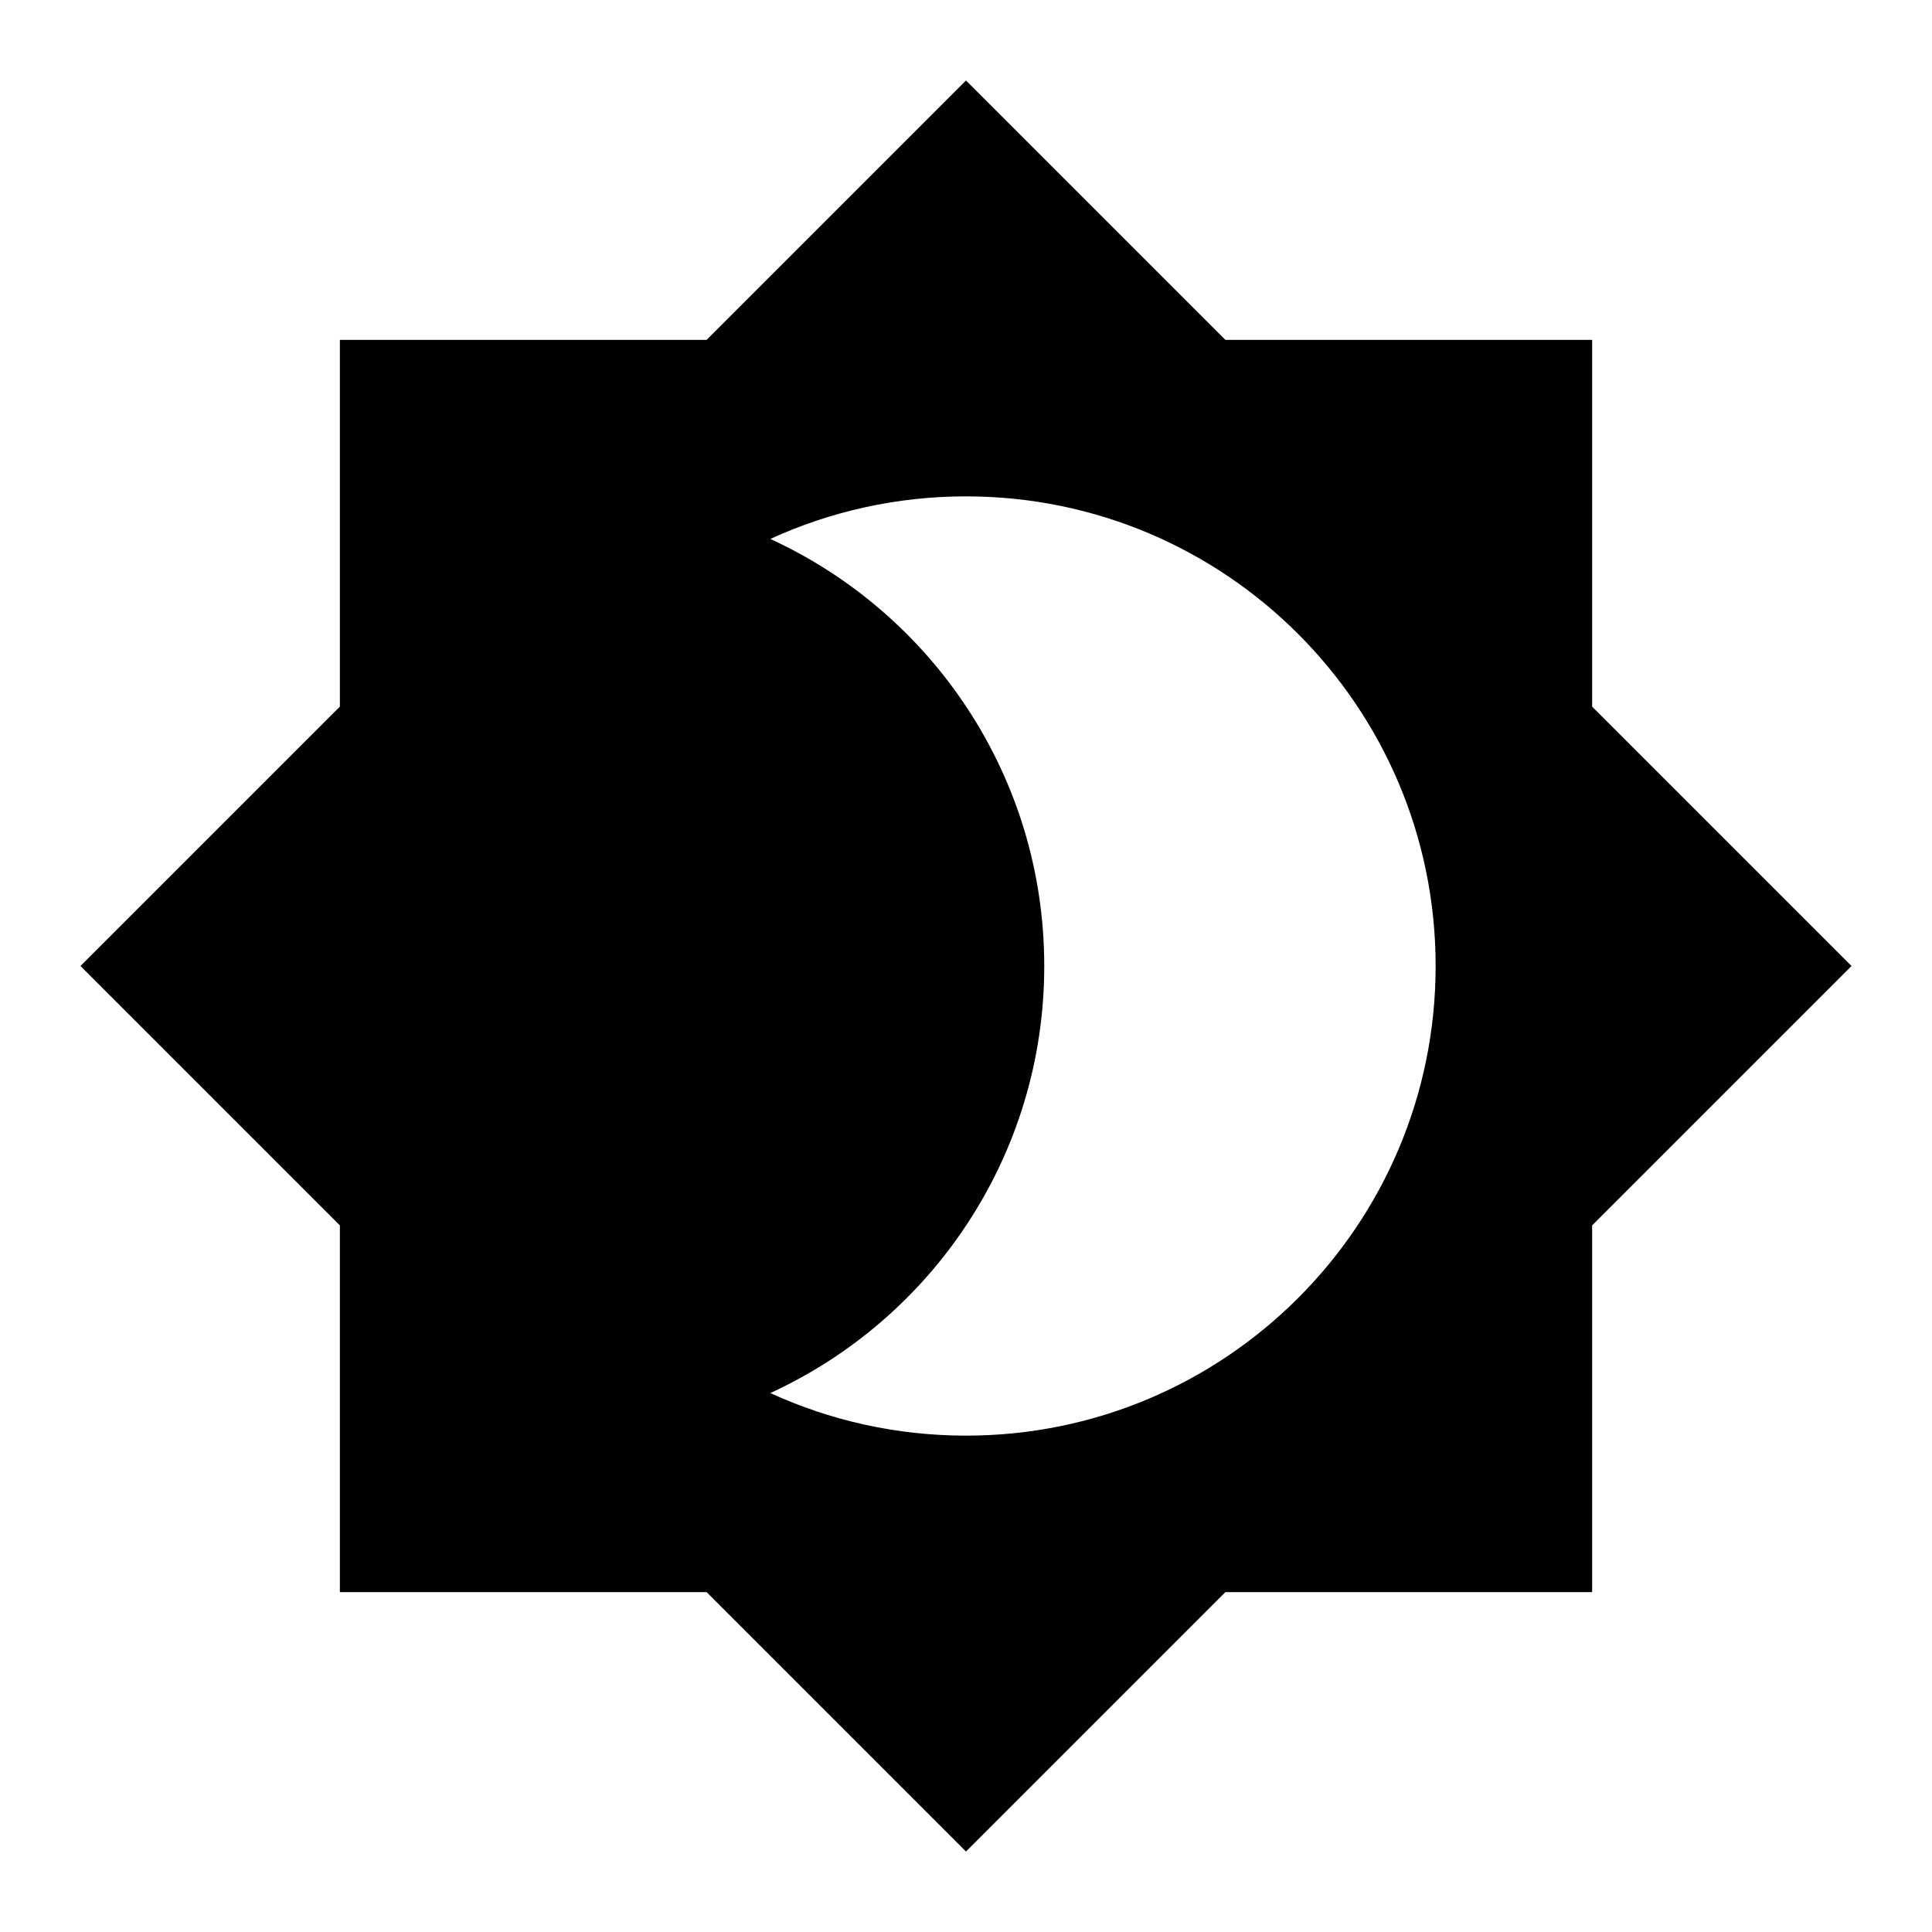 <svg width="24" height="24" viewBox="0 0 24 24" xmlns="http://www.w3.org/2000/svg">
    <path fill-rule="evenodd"
        d="M12 1L15.222 4.222H19.778V8.778L23 12L19.778 15.222V19.778H15.222L12 23L8.778 19.778H4.222V15.222L1 12L4.222 8.778V4.222H8.778L12 1ZM12.972 12C12.972 14.354 11.578 16.383 9.569 17.305C10.309 17.644 11.133 17.834 12 17.834C15.222 17.834 17.834 15.222 17.834 12C17.834 8.778 15.222 6.166 12 6.166C11.133 6.166 10.309 6.356 9.569 6.695C11.578 7.617 12.972 9.646 12.972 12Z" />
</svg>